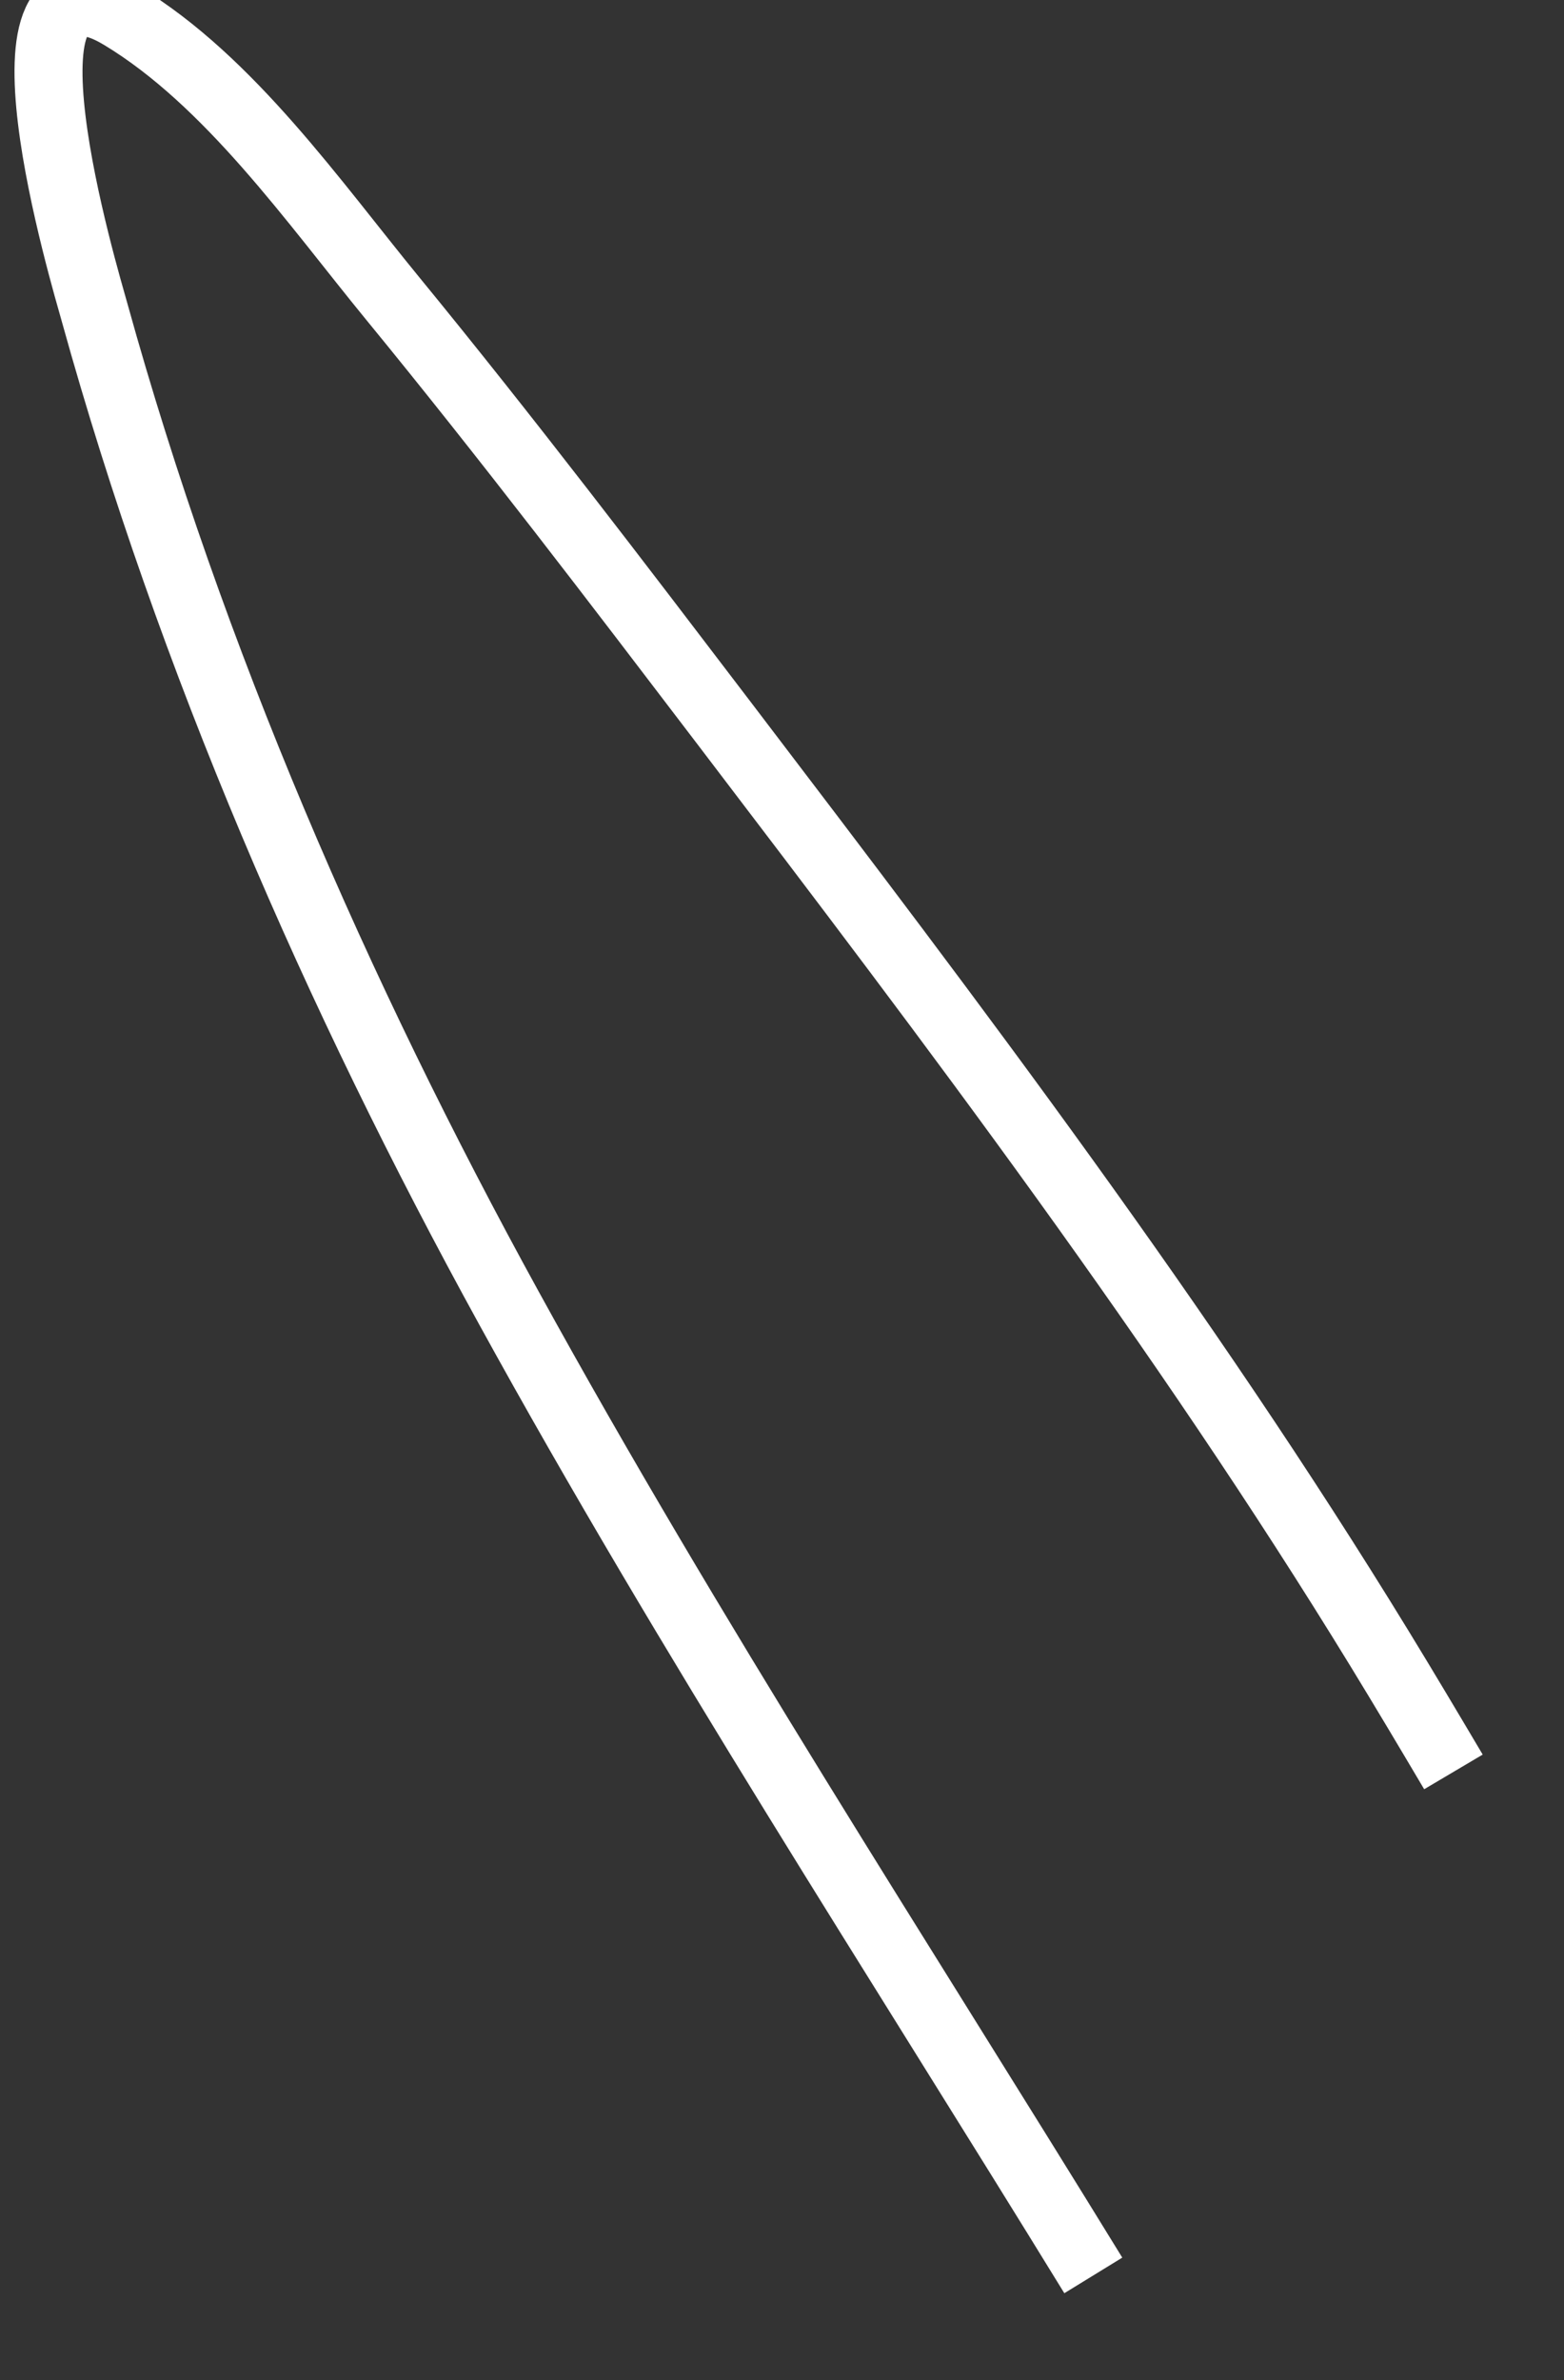 ﻿<?xml version="1.0" encoding="utf-8"?>
<svg version="1.1" xmlns:xlink="http://www.w3.org/1999/xlink" width="23px" height="35px" xmlns="http://www.w3.org/2000/svg">
  <rect width="100%" height="100%" fill="#333333" stroke="none"/>
  <g transform="matrix(1 0 0 1 -568 -17763 )">
    <path d="M 16.078 33.459  C 13.182 28.743  10.152 24.088  7.484 19.233  C 4.945 14.614  2.807 9.698  1.392 4.598  C 1.258 4.113  -0.289 -1.024  1.791 0.234  C 3.377 1.193  4.616 2.975  5.775 4.389  C 7.454 6.438  9.061 8.55  10.668 10.659  C 14.029 15.071  17.382 19.495  20.285 24.238  C 20.654 24.841  21.014 25.447  21.374 26.055  " stroke-width="1" stroke="#ffffff" fill="none" transform="matrix(1 0 0 1 568 17763 )" />
  </g>
</svg>